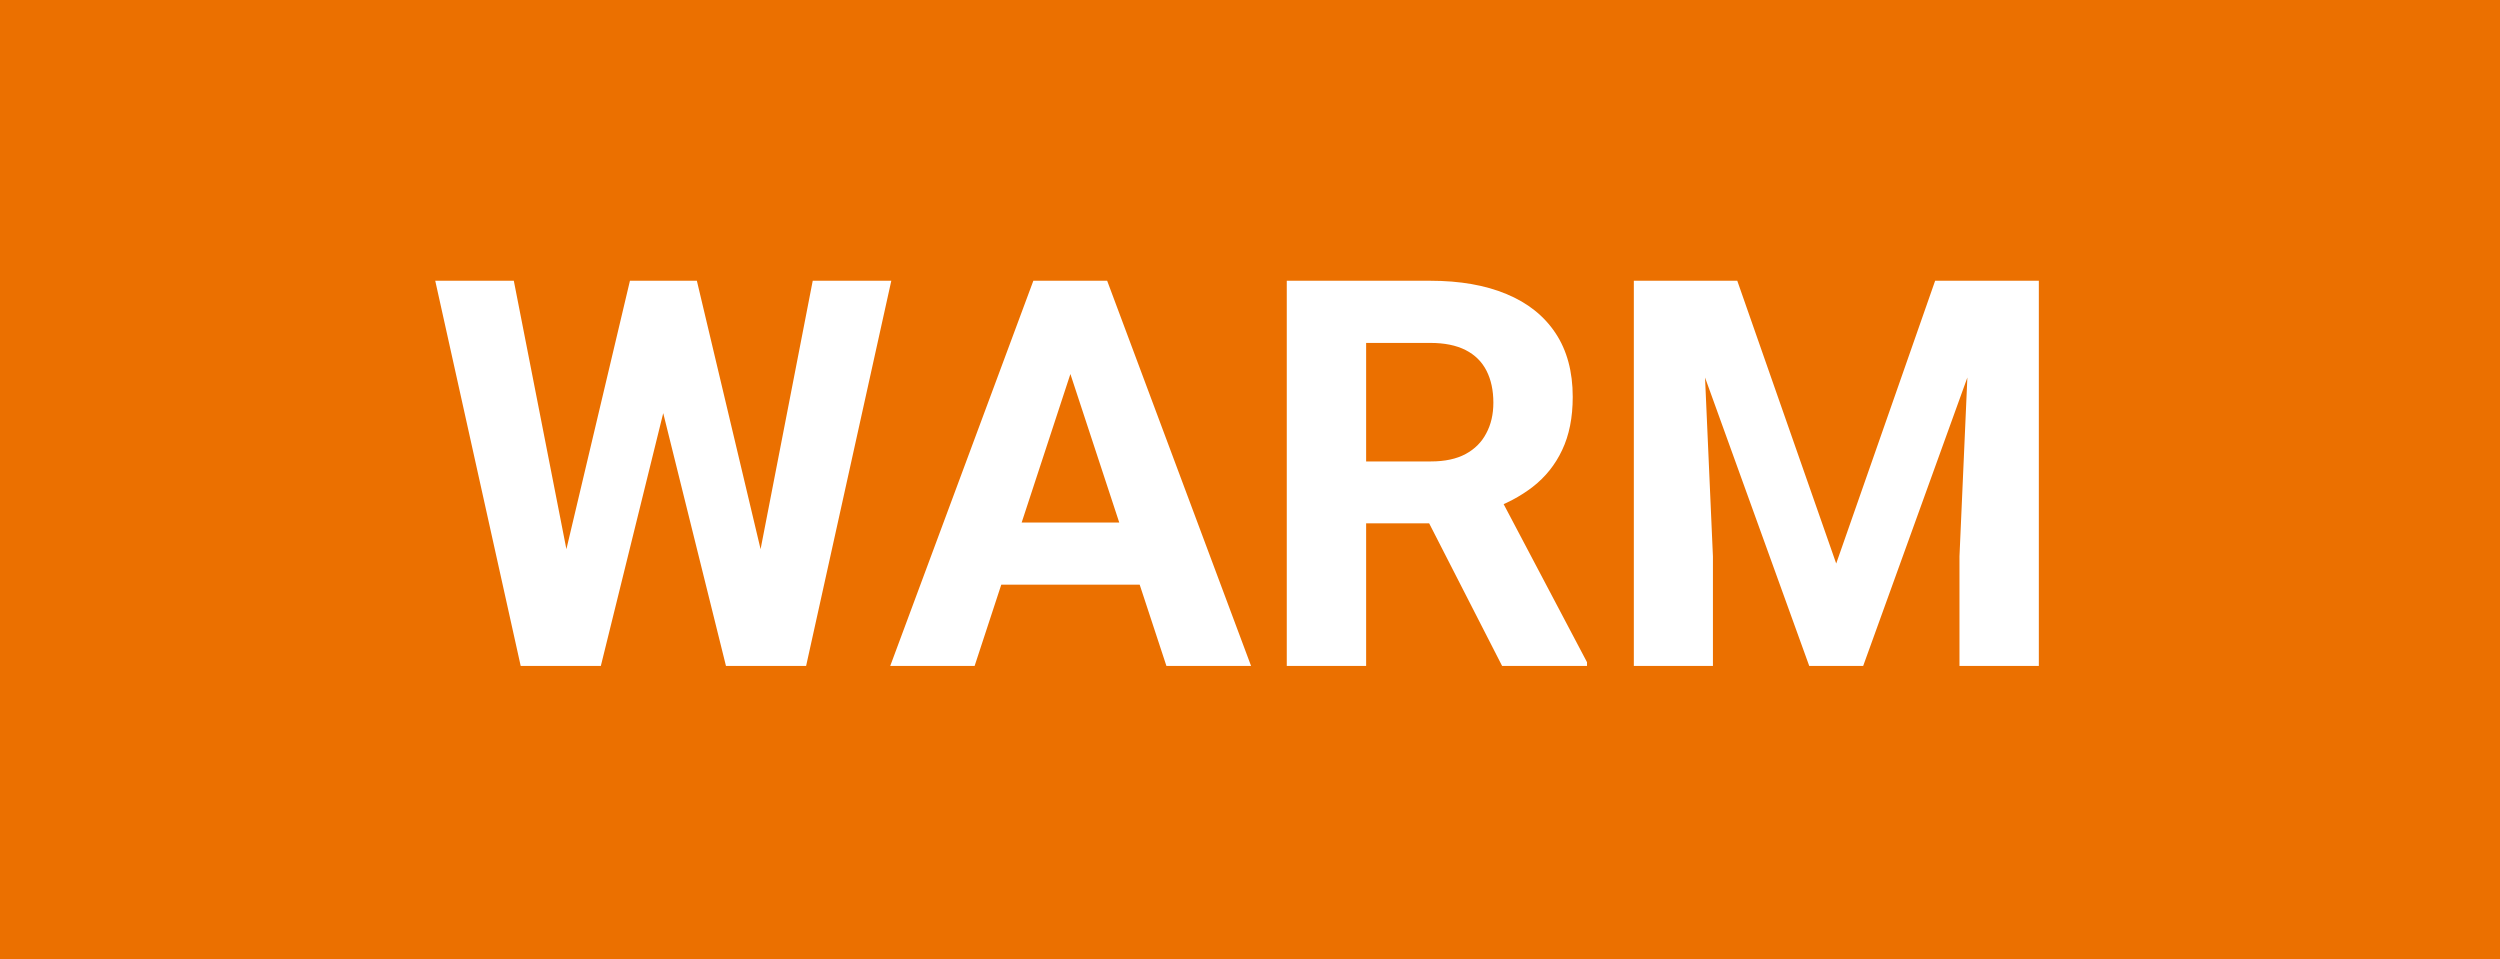 <svg width="443" height="170" viewBox="0 0 443 170" fill="none" xmlns="http://www.w3.org/2000/svg">
<rect x="0" y="0" width="443" height="170" fill="#333333" stroke="none"/>
<g clip-path="url(#clip0_485_3)">
<rect width="443" height="170" fill="#EB7000"/>
<path d="M98.031 107.172L111.625 49.75H119.219L120.953 59.312L106.469 118H98.312L98.031 107.172ZM91.047 49.75L102.297 107.172L101.359 118H92.266L77.125 49.75H91.047ZM132.906 106.938L144.016 49.75H157.938L142.844 118H133.75L132.906 106.938ZM123.484 49.75L137.172 107.406L136.797 118H128.641L114.062 59.266L115.938 49.75H123.484ZM191.266 61.422L172.703 118H157.75L183.109 49.75H192.625L191.266 61.422ZM206.688 118L188.078 61.422L186.578 49.75H196.188L221.688 118H206.688ZM205.844 92.594V103.609H169.797V92.594H205.844ZM228.016 49.75H253.469C258.688 49.75 263.172 50.531 266.922 52.094C270.703 53.656 273.609 55.969 275.641 59.031C277.672 62.094 278.688 65.859 278.688 70.328C278.688 73.984 278.062 77.125 276.812 79.75C275.594 82.344 273.859 84.516 271.609 86.266C269.391 87.984 266.781 89.359 263.781 90.391L259.328 92.734H237.203L237.109 81.766H253.562C256.031 81.766 258.078 81.328 259.703 80.453C261.328 79.578 262.547 78.359 263.359 76.797C264.203 75.234 264.625 73.422 264.625 71.359C264.625 69.172 264.219 67.281 263.406 65.688C262.594 64.094 261.359 62.875 259.703 62.031C258.047 61.188 255.969 60.766 253.469 60.766H242.078V118H228.016V49.75ZM266.172 118L250.609 87.578L265.469 87.484L281.219 117.344V118H266.172ZM295.938 49.75H307.844L325.375 99.859L342.906 49.75H354.812L330.156 118H320.594L295.938 49.75ZM289.516 49.75H301.375L303.531 98.594V118H289.516V49.75ZM349.375 49.75H361.281V118H347.219V98.594L349.375 49.75Z" fill="white"/>
</g>
<defs>
<clipPath id="clip0_485_3">
<rect width="443" height="170" fill="white"/>
</clipPath>
</defs>
</svg>
